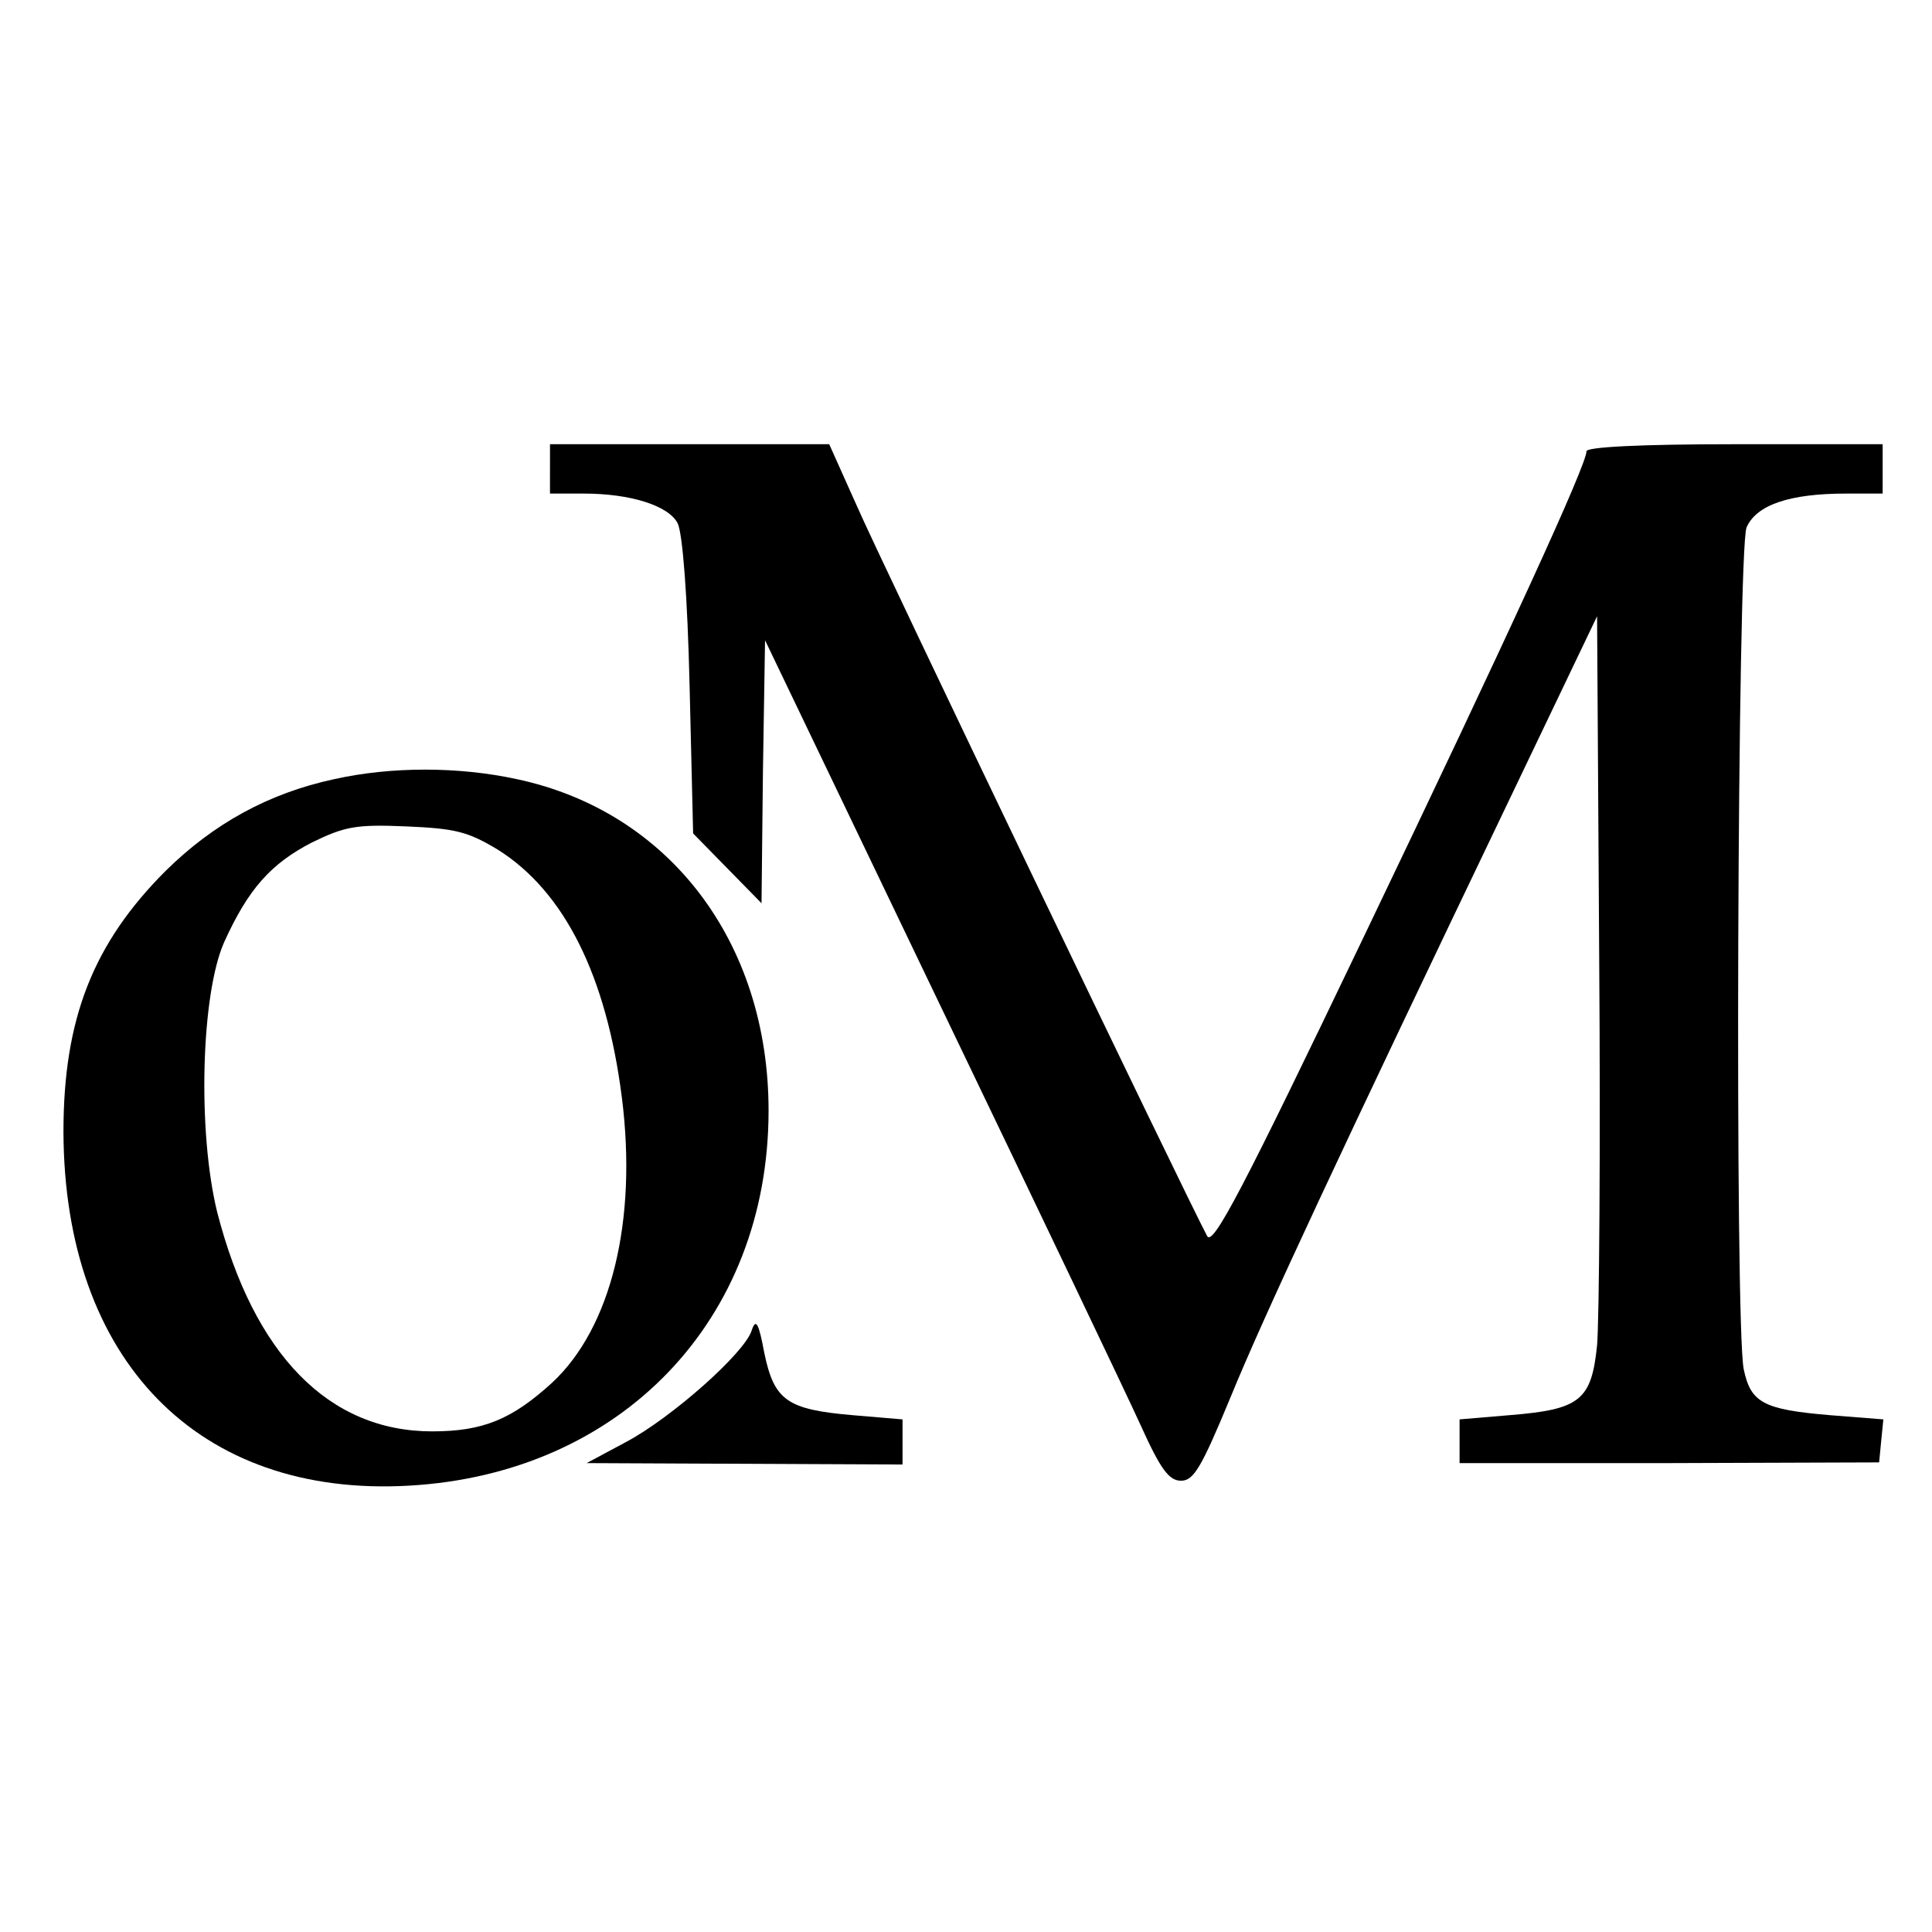 <?xml version="1.0" standalone="no"?>
<!DOCTYPE svg PUBLIC "-//W3C//DTD SVG 20010904//EN"
 "http://www.w3.org/TR/2001/REC-SVG-20010904/DTD/svg10.dtd">
<svg version="1.0" xmlns="http://www.w3.org/2000/svg"
 width="274pt" height="274pt" viewBox="0 0 274 274"
 preserveAspectRatio="xMidYMid meet">
<g transform="translate(0,274) scale(0.1,-0.1)"
fill="#000000" stroke="none">
<path d="M780 2075 l0 -35 48 0 c66 0 120 -17 133 -42 7 -14 14 -102 17 -231
l5 -209 48 -49 49 -50 2 186 3 187 249 -519 c137 -285 265 -553 284 -595 28
-62 40 -78 57 -78 18 0 29 19 70 118 47 115 156 348 398 853 l122 255 3 -485
c2 -267 0 -514 -3 -549 -8 -78 -24 -91 -124 -99 l-71 -6 0 -31 0 -31 298 0
297 1 3 31 3 30 -76 6 c-95 8 -112 18 -122 65 -13 62 -9 1162 4 1194 14 32 61
48 141 48 l52 0 0 35 0 35 -210 0 c-135 0 -210 -4 -210 -10 0 -19 -107 -253
-318 -693 -170 -355 -212 -435 -220 -420 -30 56 -465 962 -497 1036 l-39 87
-198 0 -198 0 0 -35z"/>
<path d="M474 1635 c-93 -20 -171 -63 -239 -130 -103 -103 -145 -210 -145
-370 1 -324 191 -519 490 -502 301 17 510 235 510 532 0 239 -141 424 -357
470 -83 18 -178 18 -259 0z m232 -100 c94 -59 154 -178 176 -352 22 -174 -15
-326 -99 -404 -57 -52 -98 -69 -170 -69 -147 0 -253 109 -305 311 -28 114 -23
309 10 383 34 75 66 111 124 141 47 23 63 26 134 23 69 -3 87 -7 130 -33z"/>
<path d="M1066 853 c-10 -32 -114 -124 -178 -158 l-56 -30 224 -1 224 -1 0 32
0 32 -71 6 c-93 8 -111 21 -125 88 -8 43 -12 50 -18 32z"/>
</g>
</svg>

